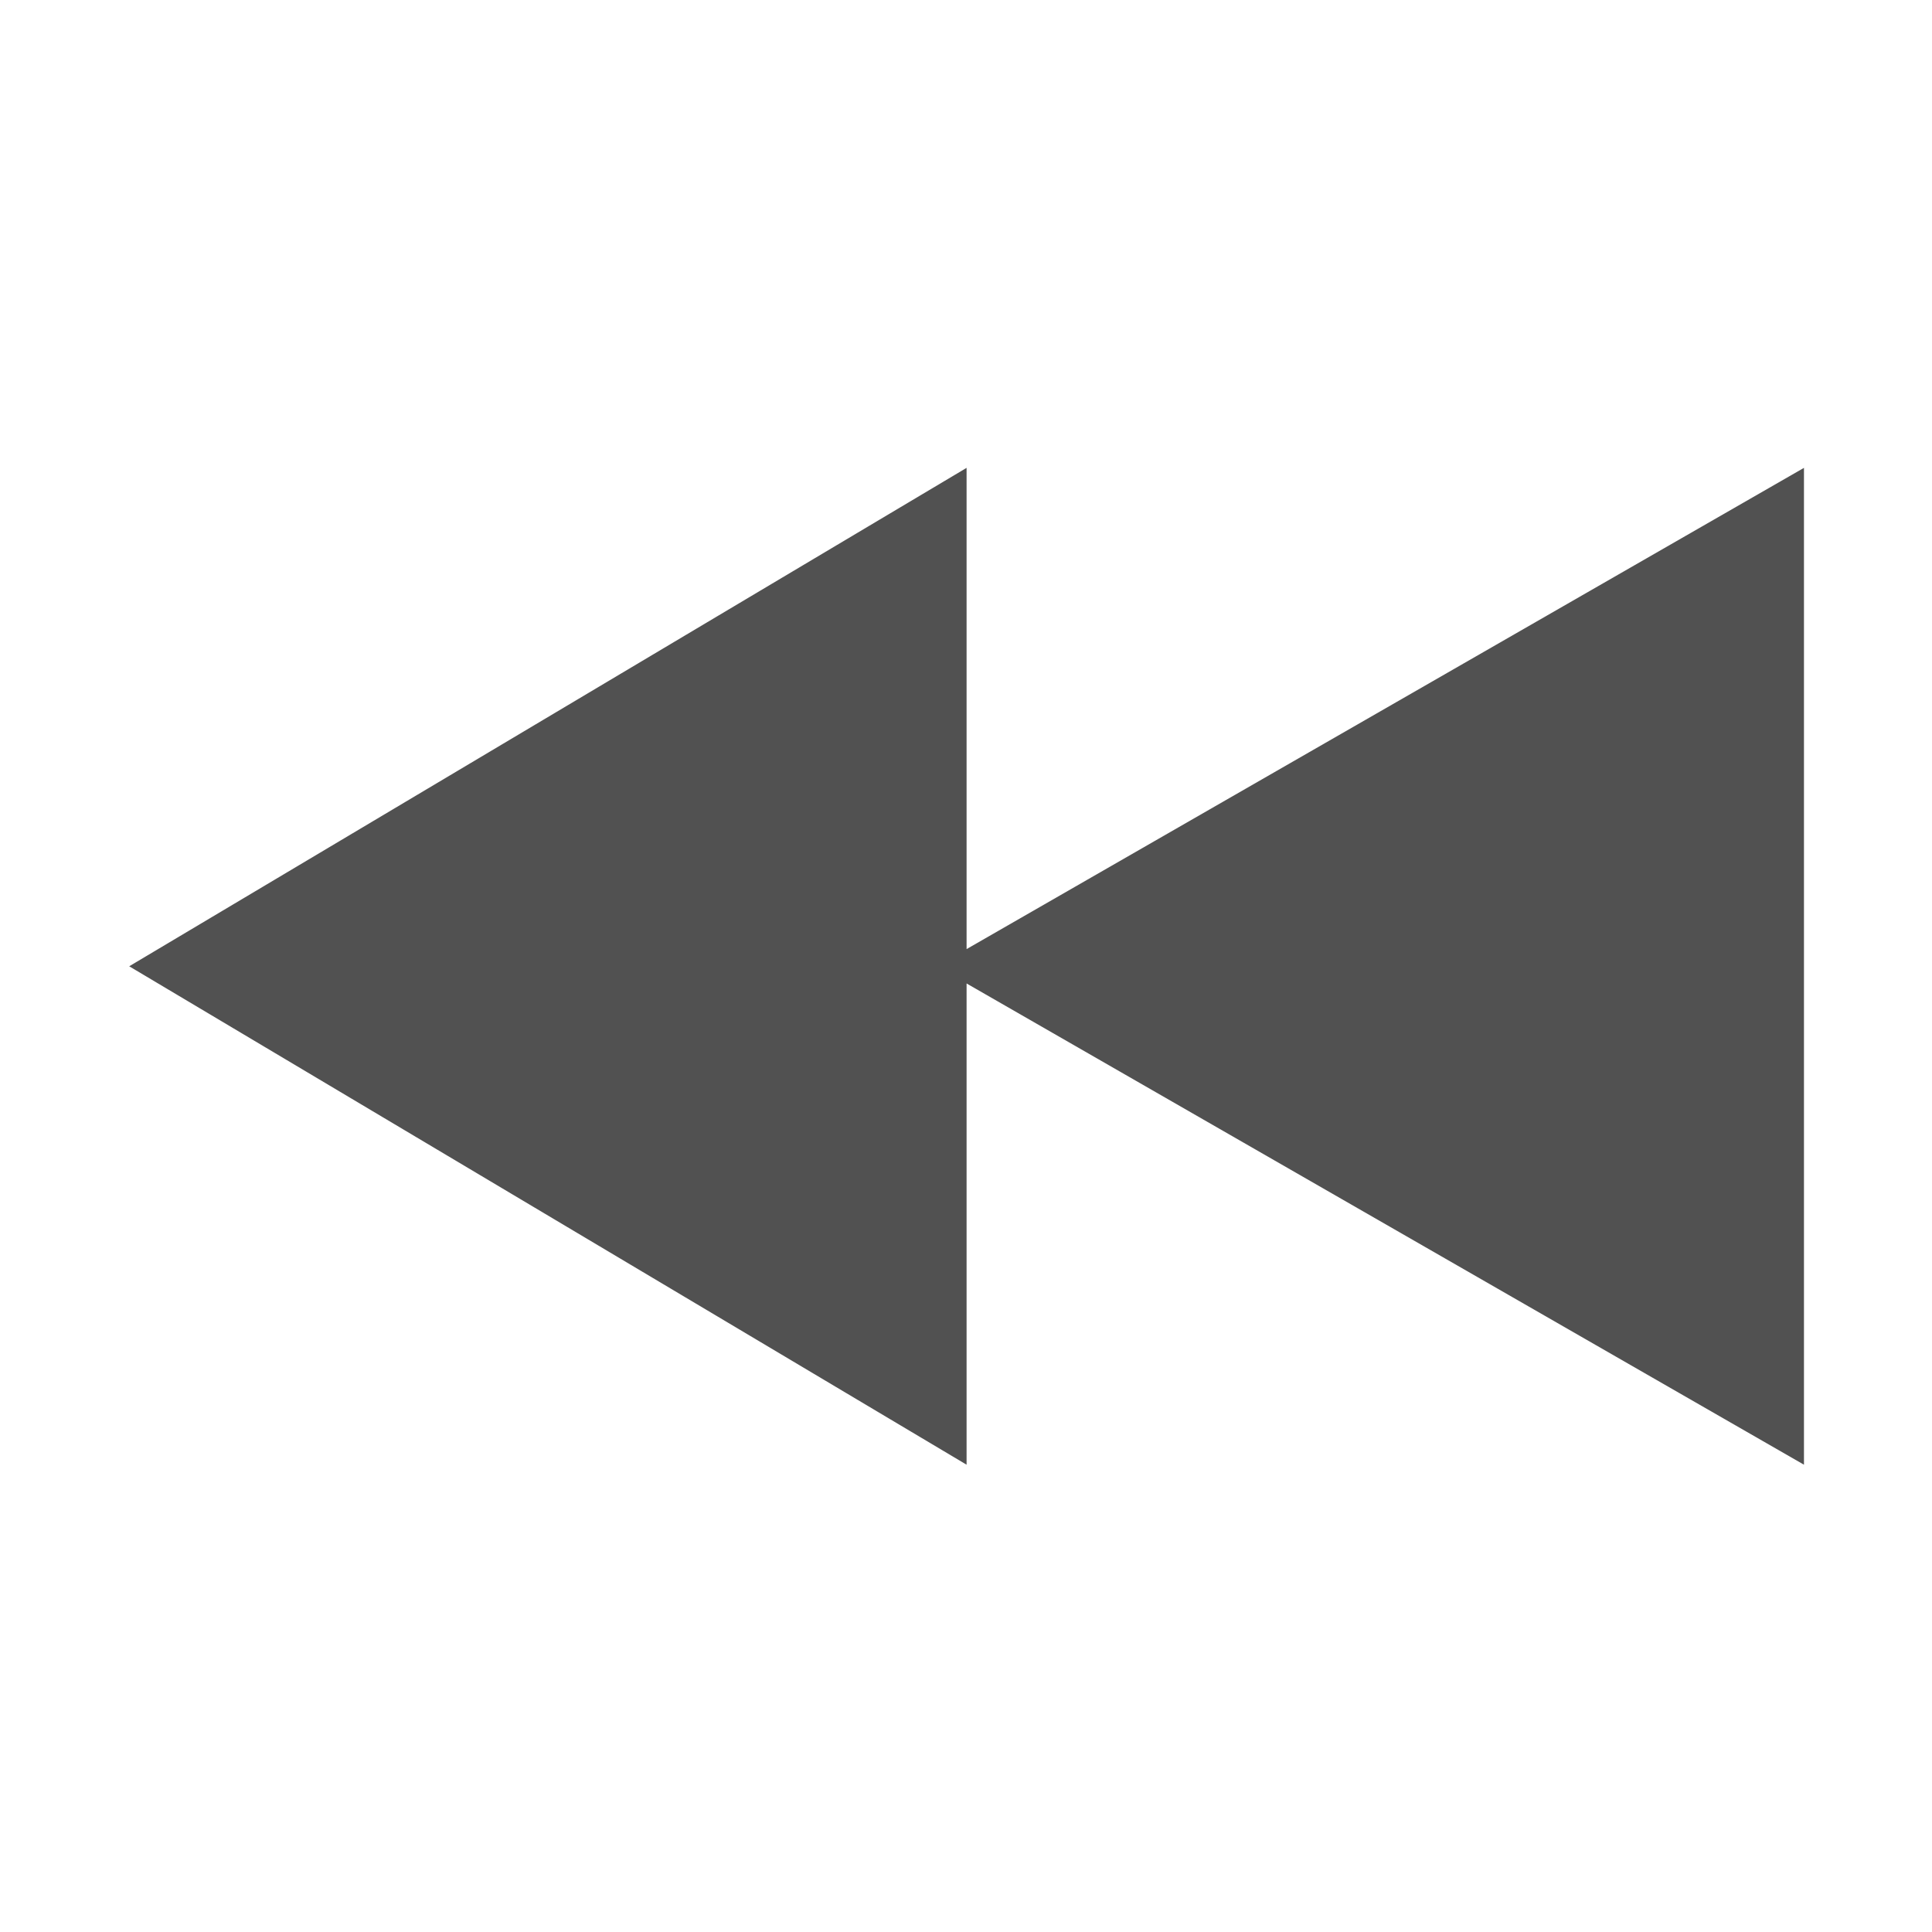 <?xml version="1.0" standalone="no"?><!DOCTYPE svg PUBLIC "-//W3C//DTD SVG 1.1//EN" "http://www.w3.org/Graphics/SVG/1.1/DTD/svg11.dtd"><svg t="1527675483770" class="icon" style="" viewBox="0 0 1024 1024" version="1.1" xmlns="http://www.w3.org/2000/svg" p-id="2063" xmlns:xlink="http://www.w3.org/1999/xlink" width="32" height="32"><defs><style type="text/css"></style></defs><path d="M512.311 503.039 512.311 247.978 68.484 512.149 512.311 776.321 512.311 521.26 956.139 776.321 956.139 247.978Z" p-id="2064" fill="#515151"></path></svg>